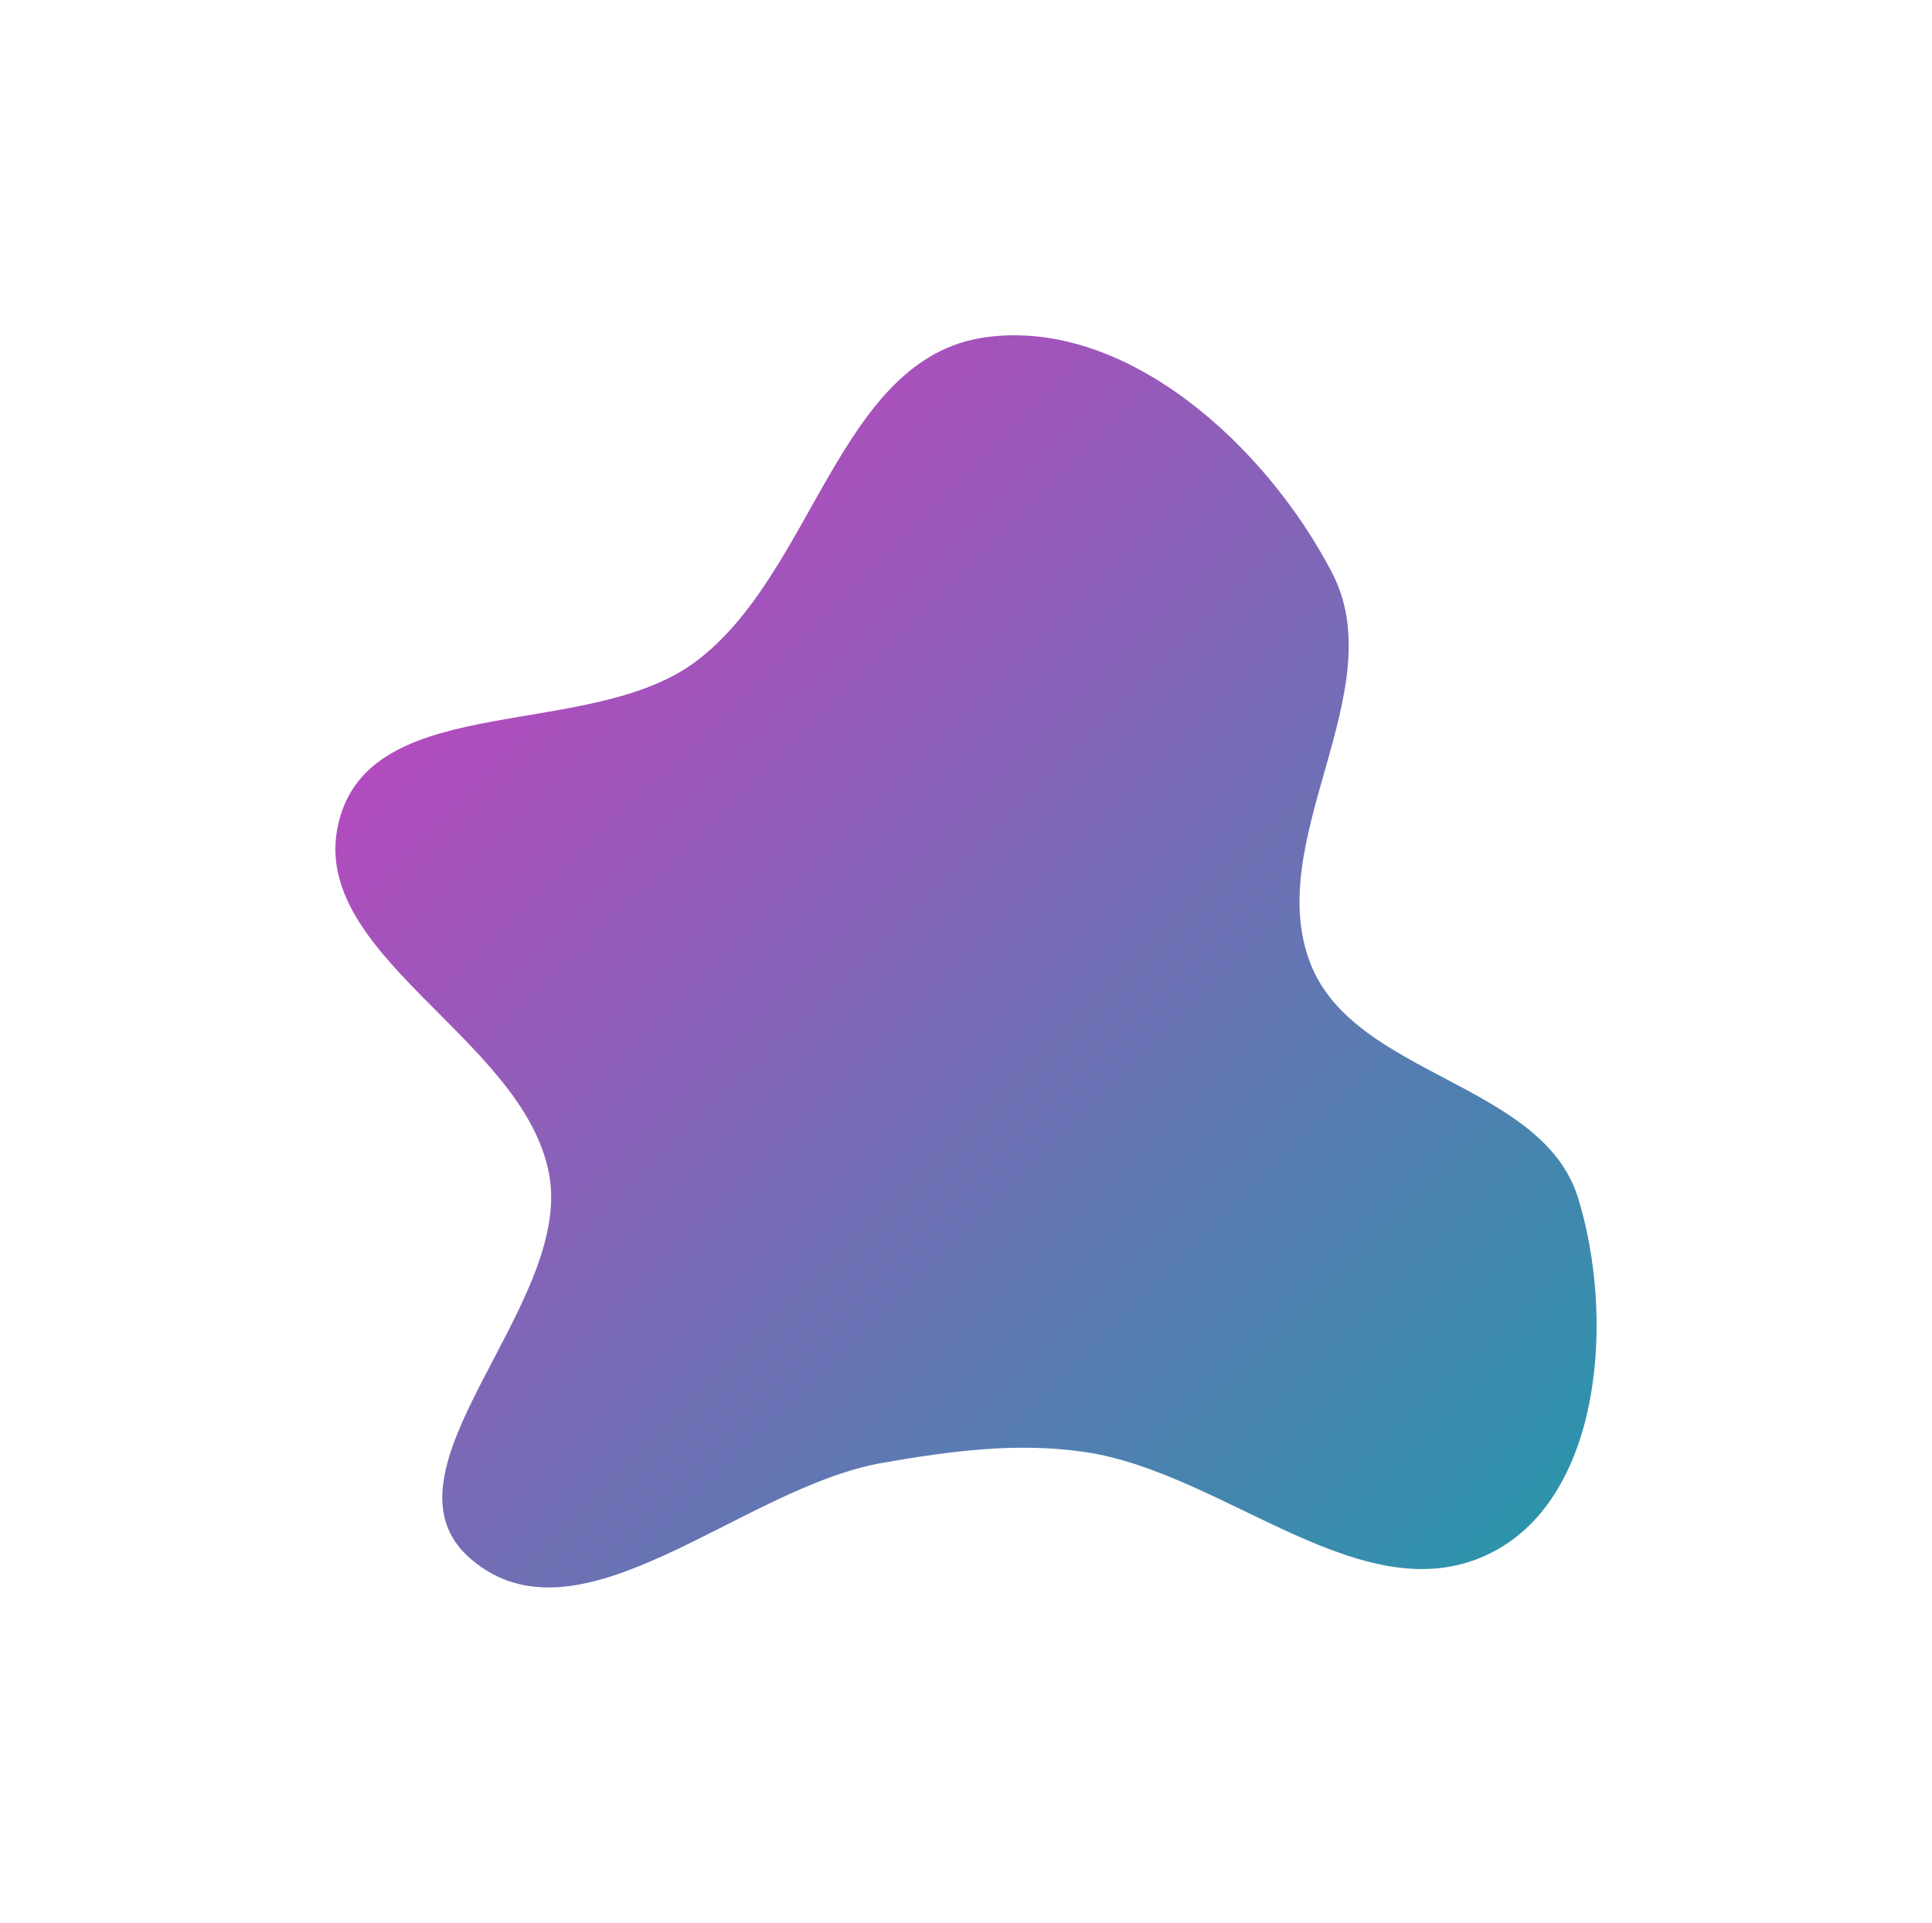 <svg width="1106" height="1101" viewBox="0 0 1106 1101" fill="none" xmlns="http://www.w3.org/2000/svg">
<g filter="url(#filter0_f_152_415)">
<path fill-rule="evenodd" clip-rule="evenodd" d="M564.005 193.156C644.843 181.851 724.911 255.457 762.542 327.945C797.707 395.684 722.337 480.95 750.281 551.979C775.63 616.412 882.961 619.788 903.387 685.949C924.336 753.807 917.375 856.324 854.279 888.835C781.62 926.273 701.88 843.298 621.02 831.442C581.966 825.715 544.058 830.881 505.17 837.644C424.025 851.756 331.766 946.427 269.4 892.591C211.697 842.78 327.711 748.123 314.465 673.021C300.441 593.505 172.454 545.919 194.559 468.263C215.284 395.453 337.496 424.09 398.187 378.897C466.12 328.31 480.144 204.883 564.005 193.156Z" fill="url(#paint0_linear_152_415)" fill-opacity="0.9"/>
</g>
<defs>
<filter id="filter0_f_152_415" x="0" y="0" width="1106" height="1101" filterUnits="userSpaceOnUse" color-interpolation-filters="sRGB">
<feFlood flood-opacity="0" result="BackgroundImageFix"/>
<feBlend mode="normal" in="SourceGraphic" in2="BackgroundImageFix" result="shape"/>
<feGaussianBlur stdDeviation="96" result="effect1_foregroundBlur_152_415"/>
</filter>
<linearGradient id="paint0_linear_152_415" x1="192" y1="192" x2="908.983" y2="913.983" gradientUnits="userSpaceOnUse">
<stop stop-color="#CE24BC"/>
<stop offset="1" stop-color="#0C8DA1"/>
</linearGradient>
</defs>
</svg>
